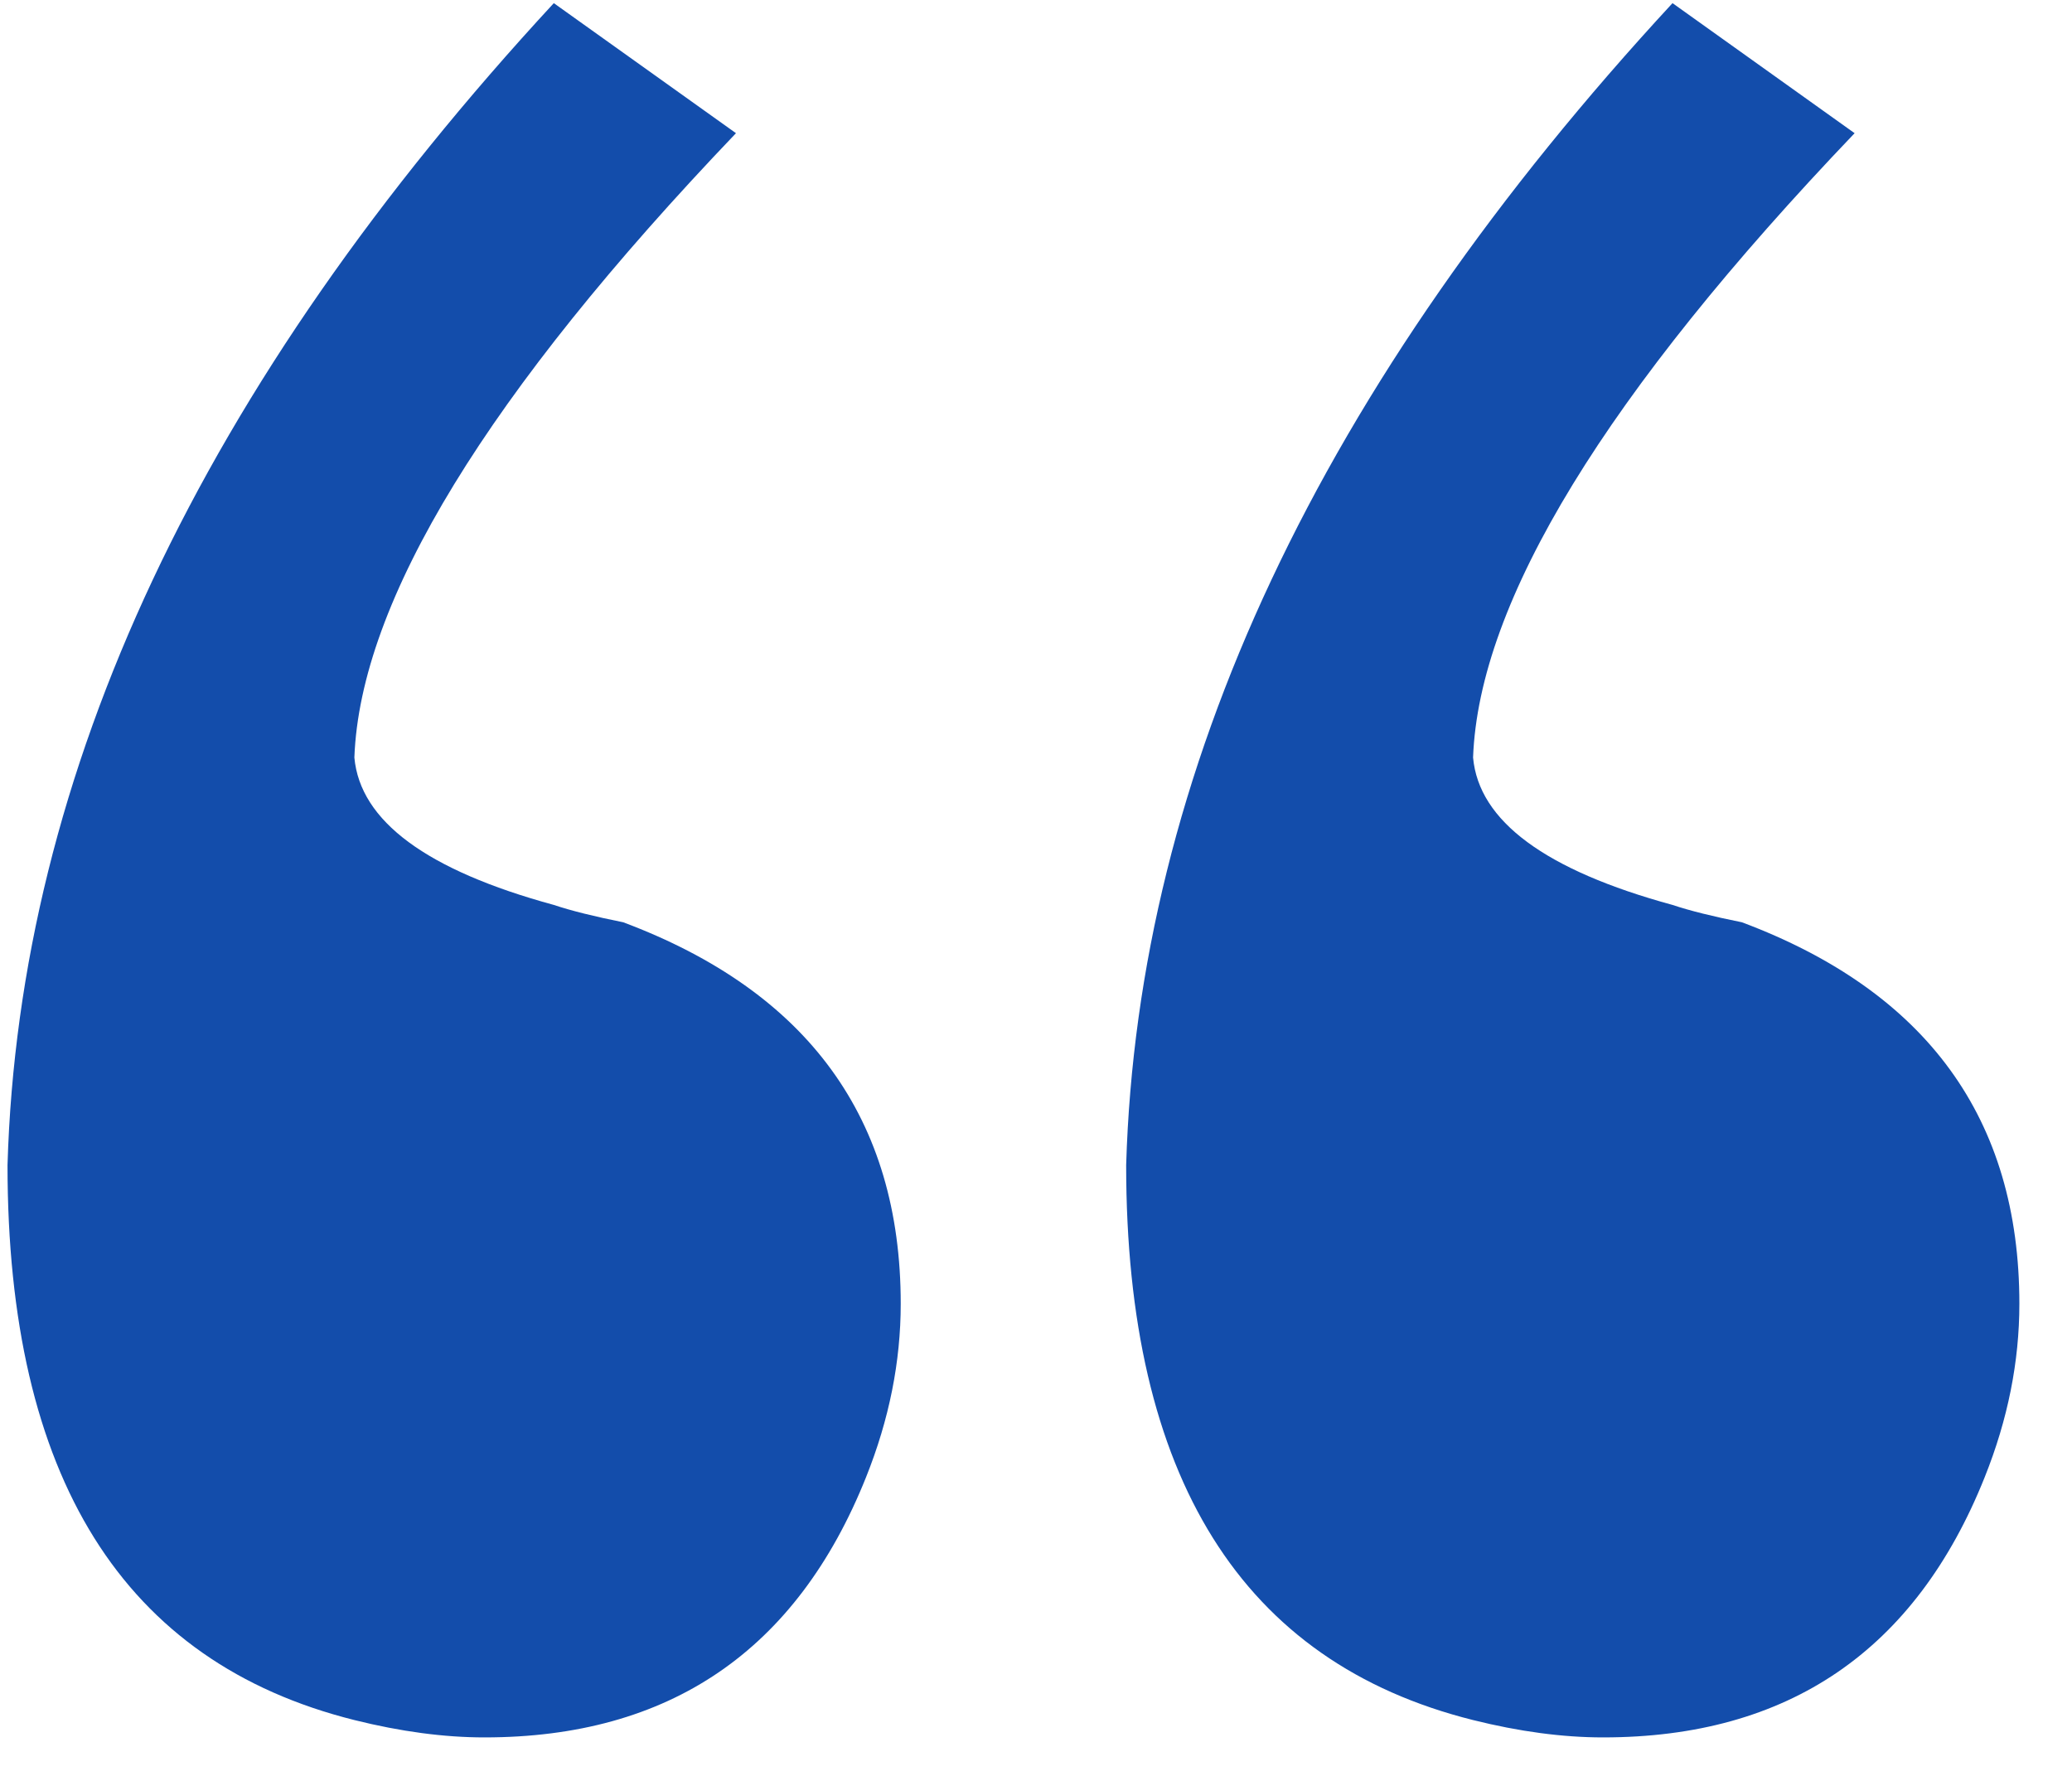<?xml version="1.0" encoding="UTF-8"?>
<svg width="35px" height="30px" viewBox="0 0 35 30" version="1.1" xmlns="http://www.w3.org/2000/svg" xmlns:xlink="http://www.w3.org/1999/xlink">
    <!-- Generator: Sketch 53.1 (72631) - https://sketchapp.com -->
    <title>“</title>
    <desc>Created with Sketch.</desc>
    <g id="Page-1" stroke="none" stroke-width="1" fill="none" fill-rule="evenodd">
        <g id="TESTIMONIAL,-CLOSING-CTA" transform="translate(-642, -909)" fill="#134DAB" fill-rule="nonzero">
            <g id="TESTIMONIAL-2" transform="translate(20, 744)">
                <g id="Group-7-Copy" transform="translate(617, 135)">
                    <path d="M5.127,49.682 C5.322,43.041 8.398,36.498 14.355,30.053 L17.432,32.25 C13.232,36.645 11.084,40.16 10.986,42.797 C11.084,43.871 12.207,44.701 14.355,45.287 C14.648,45.385 15.039,45.482 15.527,45.58 C18.652,46.752 20.215,48.9 20.215,52.025 C20.215,53.002 20.02,53.979 19.629,54.955 C18.457,57.885 16.309,59.35 13.184,59.35 C12.5,59.35 11.768,59.252 10.986,59.057 C7.08,58.08 5.127,54.955 5.127,49.682 Z M24.023,49.682 C24.219,43.041 27.295,36.498 33.252,30.053 L36.328,32.25 C32.129,36.645 29.98,40.16 29.883,42.797 C29.98,43.871 31.104,44.701 33.252,45.287 C33.545,45.385 33.936,45.482 34.424,45.58 C37.549,46.752 39.111,48.9 39.111,52.025 C39.111,53.002 38.916,53.979 38.525,54.955 C37.354,57.885 35.205,59.35 32.08,59.35 C31.396,59.35 30.664,59.252 29.883,59.057 C25.977,58.08 24.023,54.955 24.023,49.682 Z" id="“"></path>
                </g>
            </g>
        </g>
    </g>
</svg>